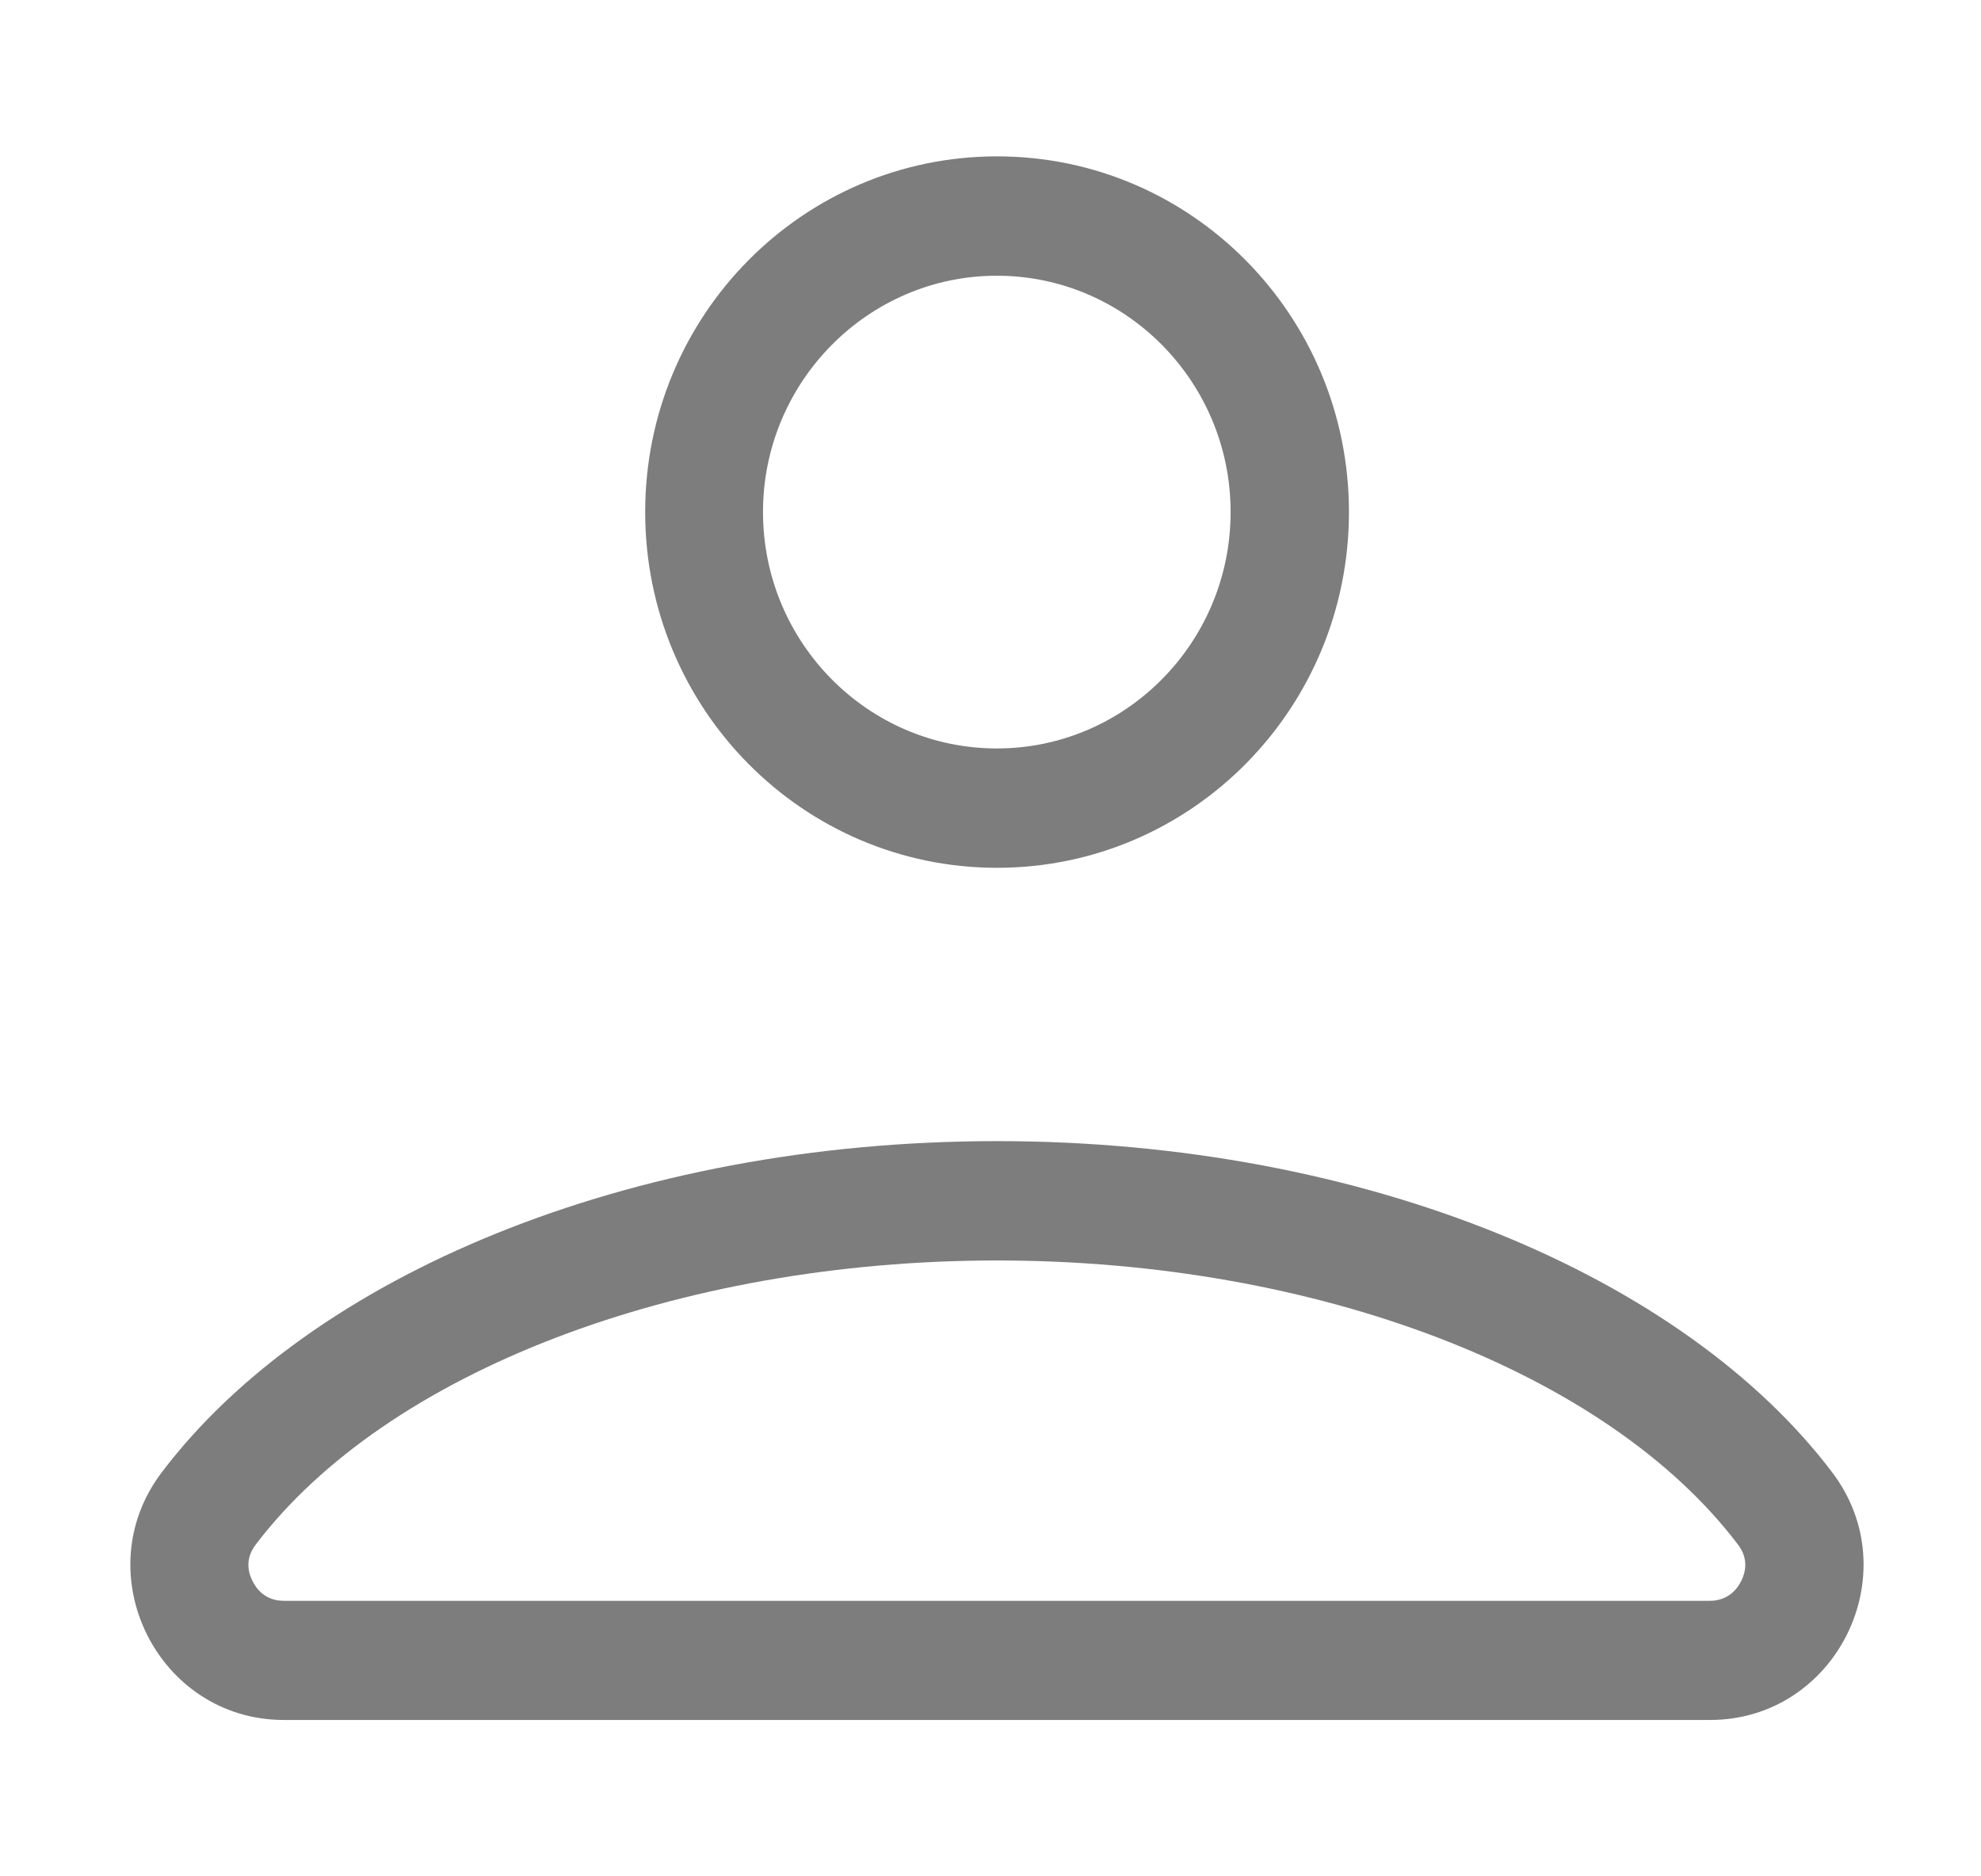 <svg width="19" height="18" viewBox="0 0 19 18" fill="none" xmlns="http://www.w3.org/2000/svg">
<path d="M9.561 2.645C8.326 2.645 7.318 3.663 7.318 4.912C7.318 6.162 8.323 7.18 9.561 7.18C10.798 7.18 11.803 6.162 11.803 4.912C11.803 3.663 10.798 2.645 9.561 2.645ZM9.561 12.092C6.496 12.092 3.706 13.162 2.451 14.82C2.351 14.953 2.378 15.08 2.421 15.165C2.456 15.238 2.541 15.357 2.723 15.357H16.398C16.578 15.357 16.666 15.238 16.701 15.165C16.743 15.08 16.771 14.953 16.671 14.82C15.418 13.162 12.628 12.092 9.563 12.092M9.563 1.5C11.428 1.5 12.938 3.027 12.938 4.912C12.938 6.798 11.428 8.325 9.563 8.325C7.698 8.325 6.188 6.798 6.188 4.912C6.188 3.027 7.698 1.5 9.563 1.5ZM9.563 10.947C13.101 10.947 16.153 12.248 17.573 14.125C18.308 15.095 17.611 16.5 16.401 16.5H2.723C1.513 16.5 0.816 15.095 1.551 14.125C2.971 12.248 6.023 10.947 9.561 10.947H9.563Z" fill="#7D7D7D"/>
</svg>
